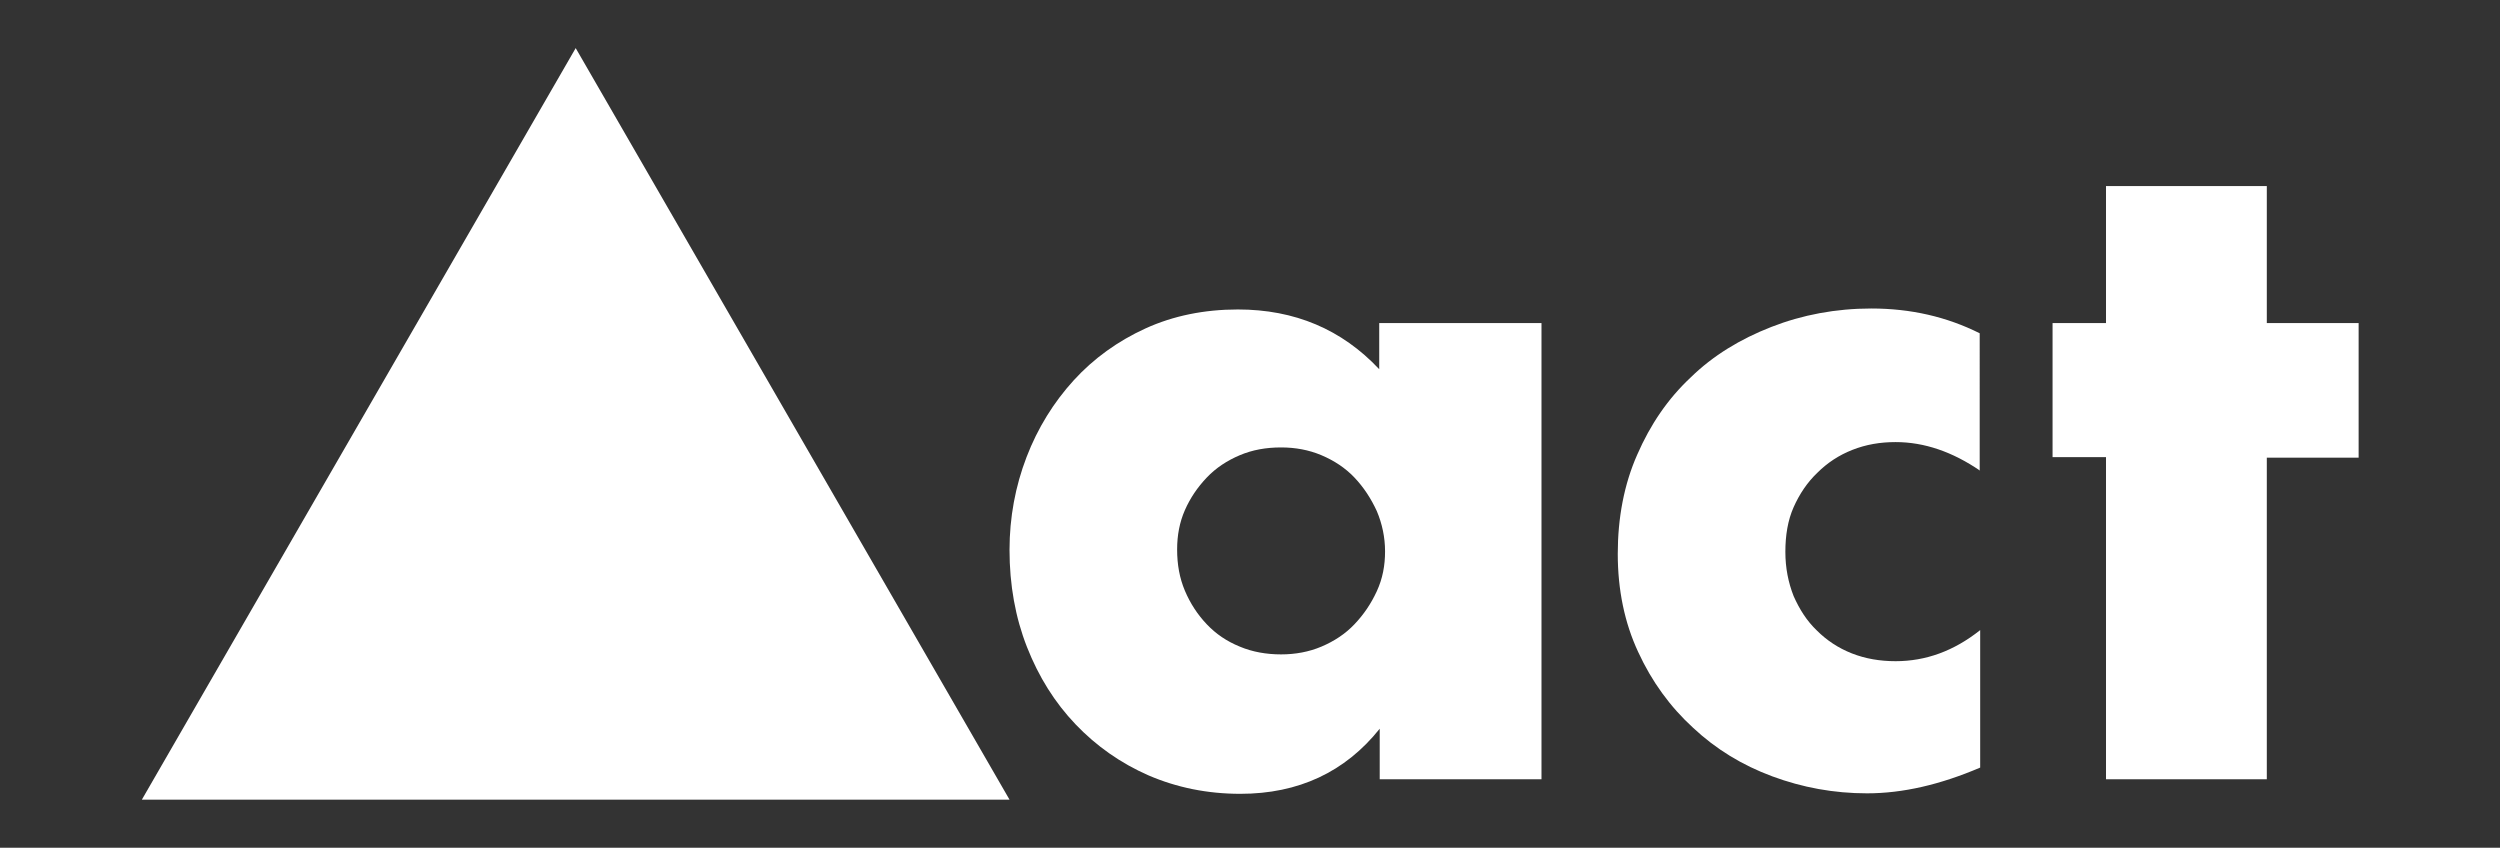 <?xml version="1.0" encoding="utf-8"?>
<!-- Generator: Adobe Illustrator 22.0.1, SVG Export Plug-In . SVG Version: 6.00 Build 0)  -->
<svg version="1.1" xmlns="http://www.w3.org/2000/svg" xmlns:xlink="http://www.w3.org/1999/xlink" x="0px" y="0px"
	 viewBox="0 0 514.6 174.5" style="enable-background:new 0 0 514.6 174.5;" xml:space="preserve">
<rect x="0" y="0" width="514.6" height="174.5" fill="#333333" stroke="none"/>
<style type="text/css">
	.st0{fill:#FC5B5B;}
	.st1{fill:#FFFFFF;}
</style>
<g id="Layer_3">
</g>
<g id="Layer_2">
	<g>
		<polygon class="st1" points="118.5,9.9 29.2,164.6 207.8,164.6 		"/>
		<g>
			<path class="st1" d="M284,66.5h33.3v93.9H284V150c-7.1,8.9-16.7,13.4-28.7,13.4c-6.8,0-13.1-1.3-18.9-3.8
				c-5.7-2.5-10.7-6-15-10.5c-4.3-4.5-7.6-9.8-10-15.9c-2.4-6.1-3.6-12.8-3.6-20c0-6.7,1.2-13.1,3.5-19.1c2.3-6,5.6-11.3,9.7-15.8
				c4.1-4.5,9.1-8.1,14.8-10.7c5.7-2.6,12.1-3.9,19-3.9c11.7,0,21.4,4.1,29.1,12.3V66.5z M242.3,113.1c0,3.1,0.5,5.9,1.6,8.5
				c1.1,2.6,2.6,4.9,4.5,6.9c1.9,2,4.1,3.5,6.8,4.6c2.6,1.1,5.5,1.6,8.5,1.6c2.9,0,5.7-0.5,8.3-1.6c2.6-1.1,4.9-2.6,6.8-4.6
				c1.9-2,3.4-4.2,4.6-6.8c1.2-2.6,1.7-5.3,1.7-8.2c0-2.9-0.6-5.7-1.7-8.3c-1.2-2.6-2.7-4.9-4.6-6.9c-1.9-2-4.2-3.5-6.8-4.6
				c-2.6-1.1-5.4-1.6-8.3-1.6c-3.1,0-5.9,0.5-8.5,1.6c-2.6,1.1-4.9,2.6-6.8,4.6c-1.9,2-3.4,4.2-4.5,6.7
				C242.8,107.5,242.3,110.2,242.3,113.1z"/>
			<path class="st1" d="M407.6,96.9c-5.7-3.9-11.5-5.9-17.4-5.9c-3.2,0-6.1,0.5-8.9,1.6s-5.2,2.7-7.2,4.7c-2.1,2-3.7,4.4-4.9,7.1
				c-1.2,2.7-1.7,5.8-1.7,9.2c0,3.3,0.6,6.3,1.7,9.1c1.2,2.7,2.7,5.1,4.8,7.1c2,2,4.4,3.6,7.2,4.7c2.8,1.1,5.8,1.6,9,1.6
				c6.2,0,12-2.1,17.4-6.4V158c-8.2,3.5-15.9,5.3-23.3,5.3c-6.8,0-13.3-1.2-19.5-3.5c-6.2-2.3-11.6-5.6-16.3-10
				c-4.7-4.3-8.5-9.5-11.3-15.6c-2.8-6-4.2-12.8-4.2-20.2c0-7.4,1.3-14.3,4-20.4c2.7-6.2,6.3-11.5,11-15.9
				c4.6-4.5,10.2-7.9,16.6-10.4c6.4-2.5,13.3-3.8,20.6-3.8c8.1,0,15.5,1.7,22.3,5.1V96.9z"/>
			<path class="st1" d="M466.6,94.1v66.3h-33.1V94.1h-11V66.5h11V38.3h33.1v28.2h18.9v27.7H466.6z"/>
		</g>
	</g>
</g>
<g id="Layer_1">
</g>
</svg>
